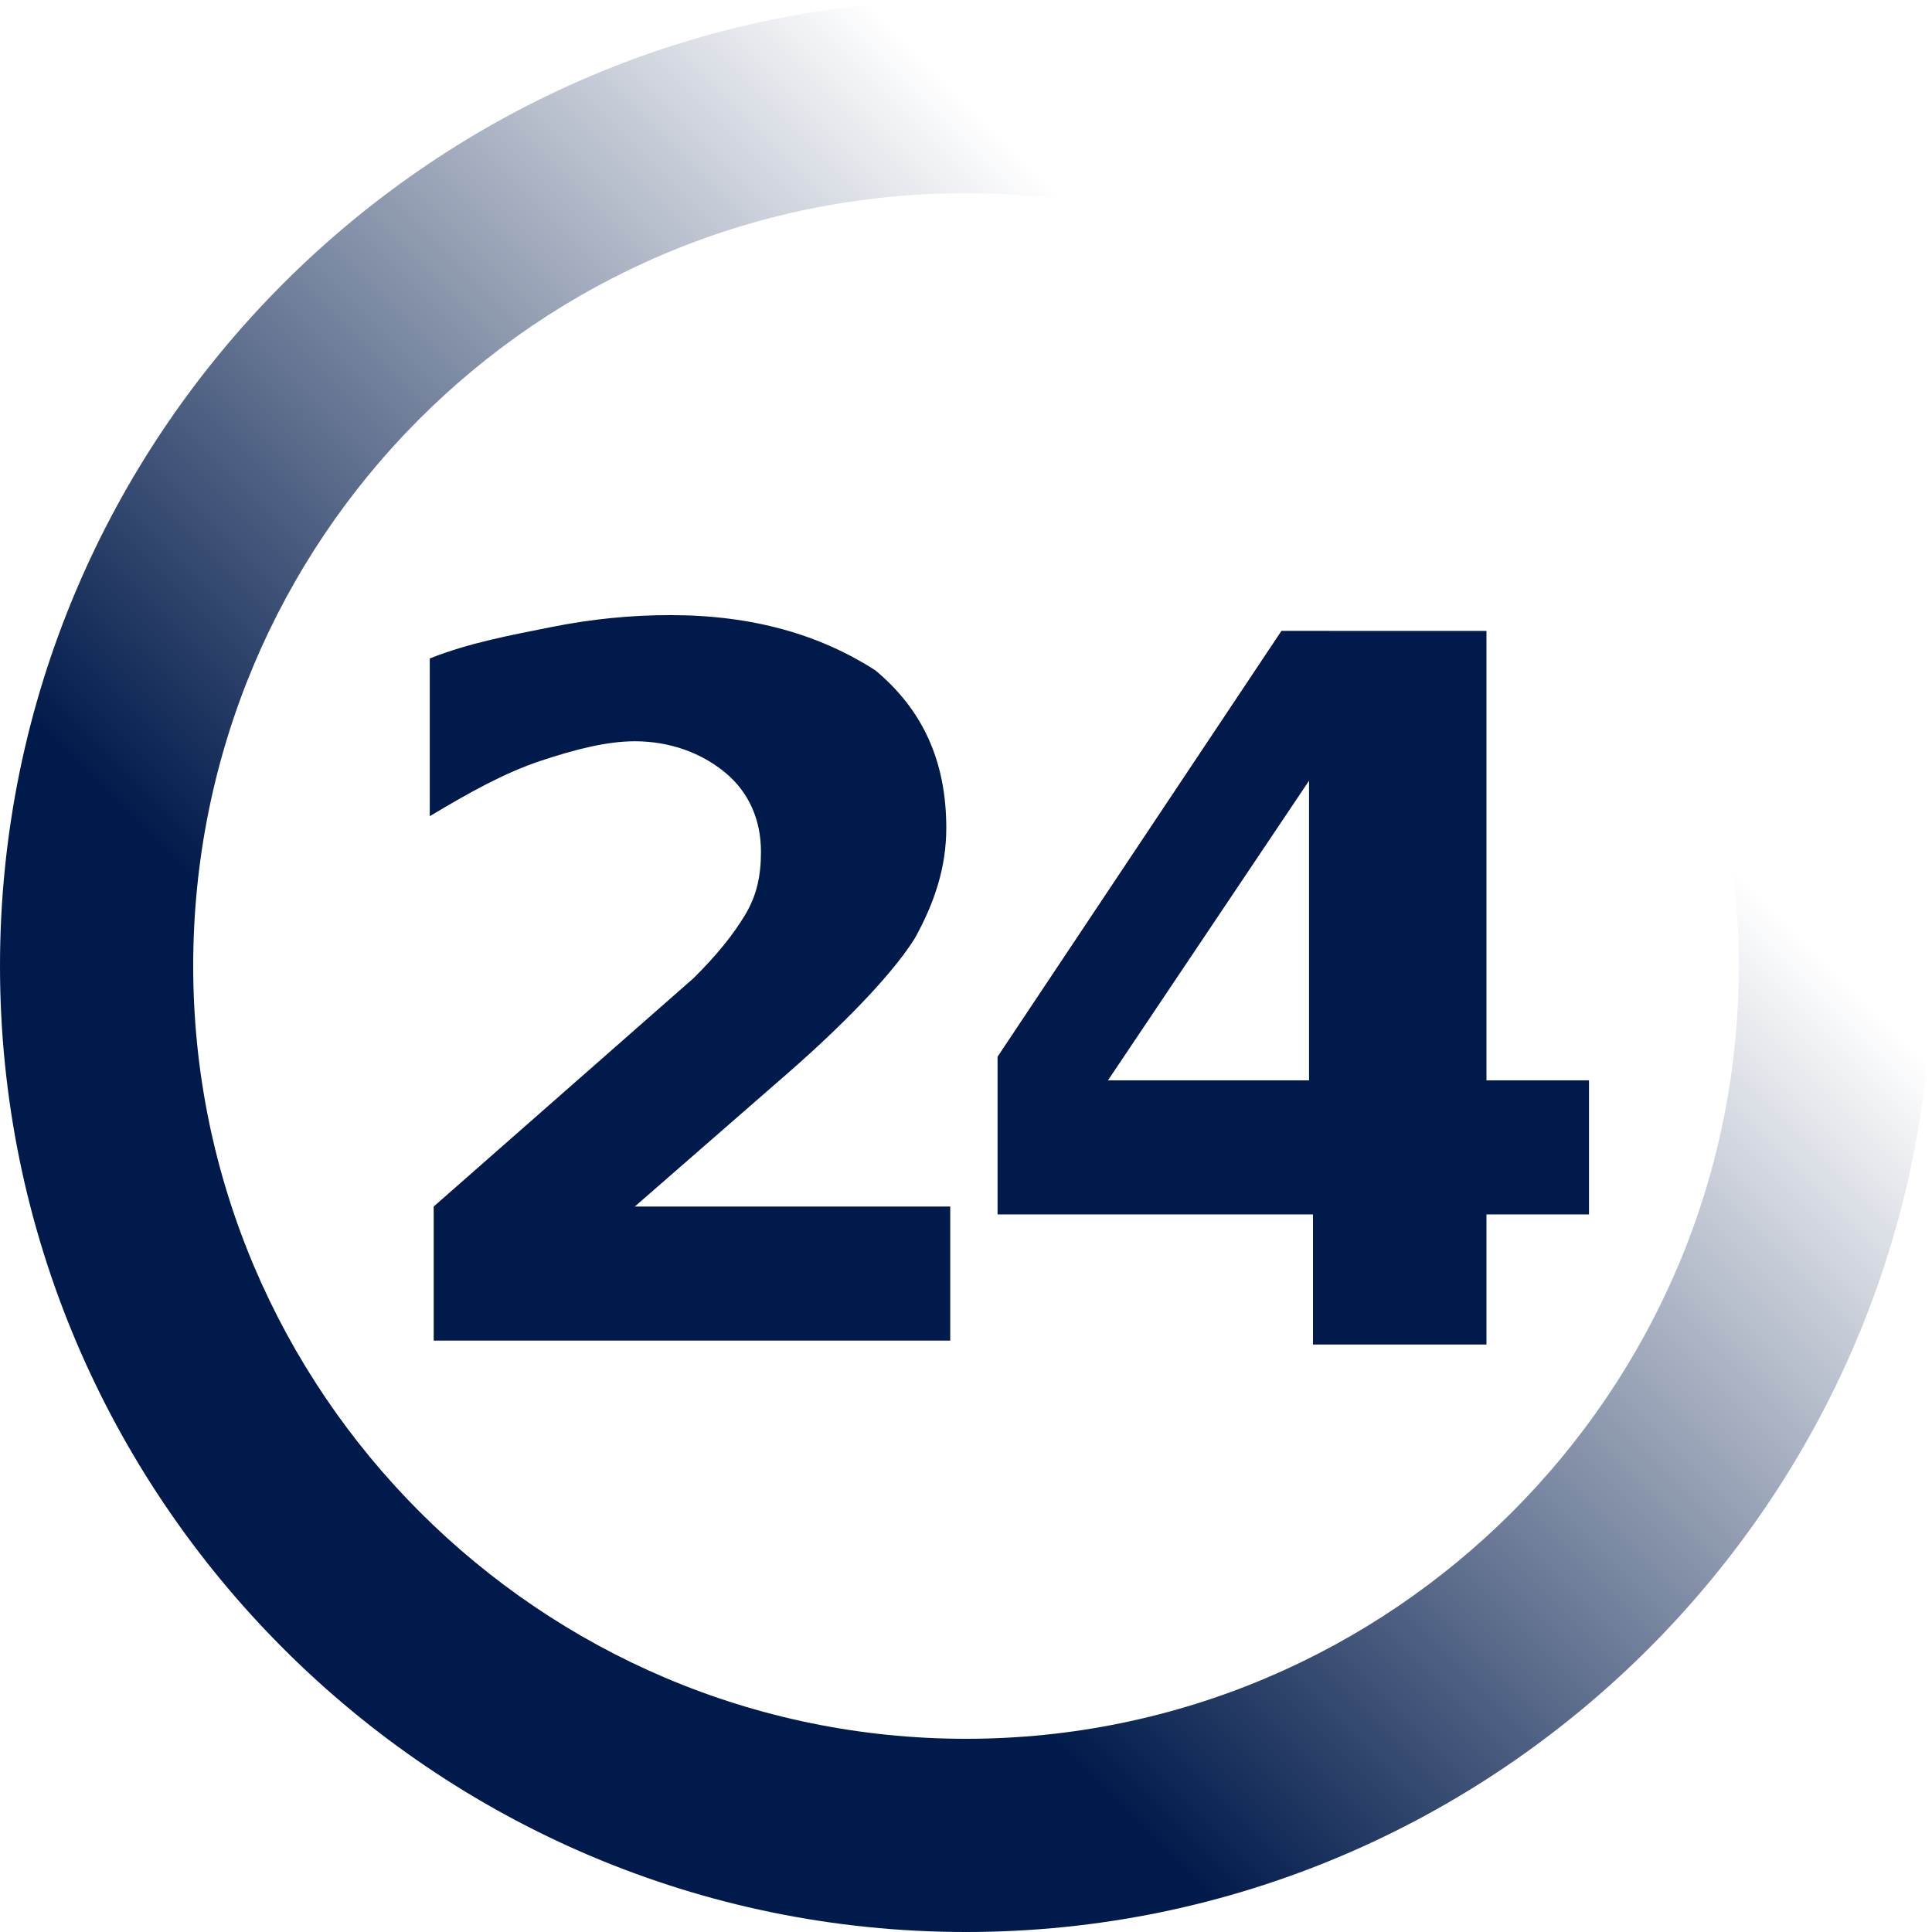 <?xml version="1.0" encoding="UTF-8"?>
<svg version="1.1" viewBox="0 0 450 450" xmlns="http://www.w3.org/2000/svg">
	<linearGradient id="a" x1="172.06" x2="191.77" y1="11.84" y2="31.562" gradientTransform="matrix(9.184 0 0 -9.184 -1477.7 371.85)" gradientUnits="userSpaceOnUse">
		<stop offset="0" stop-color="#001a4b"/>
		<stop offset="1" stop-color="#001a4b" stop-opacity="0"/>
	</linearGradient>
	<path d="m225 0c-123.98 0-225 101.02-225 225s101.02 225 225 225 225-101.02 225-225-101.02-225-225-225m0 45c99.184 0 180 80.816 180 180s-80.816 180-180 180-180-80.816-180-180 79.898-180 180-180" fill="url(#a)"/>
	<path d="m156.12 143.27c-9.184 0-18.367 0.918-27.551 2.755-9.184 1.837-19.286 3.674-28.469 7.347v36.735c9.184-5.51 17.449-10.102 25.714-12.857 8.265-2.755 15.612-4.592 22.041-4.592 8.265 0 15.612 2.755 21.122 7.347 5.51 4.592 8.265 11.02 8.265 18.367 0 5.51-0.918 10.102-3.674 14.694-2.755 4.592-6.429 9.184-11.939 14.694l-60.612 53.265v31.224h120.31v-31.224h-73.469l35.816-31.224c14.694-12.857 24.796-23.878 29.388-31.224 4.592-8.265 7.347-16.531 7.347-25.714 0-15.612-5.51-27.551-16.531-36.735-12.857-8.265-28.469-12.857-47.755-12.857m142.35 3.674-66.122 99.184v36.735h73.469v30.306h40.408v-30.306h23.878v-31.224h-23.878v-104.69zm6.429 34.898v69.796h-46.837z" fill="#001a4b"/>
</svg>
